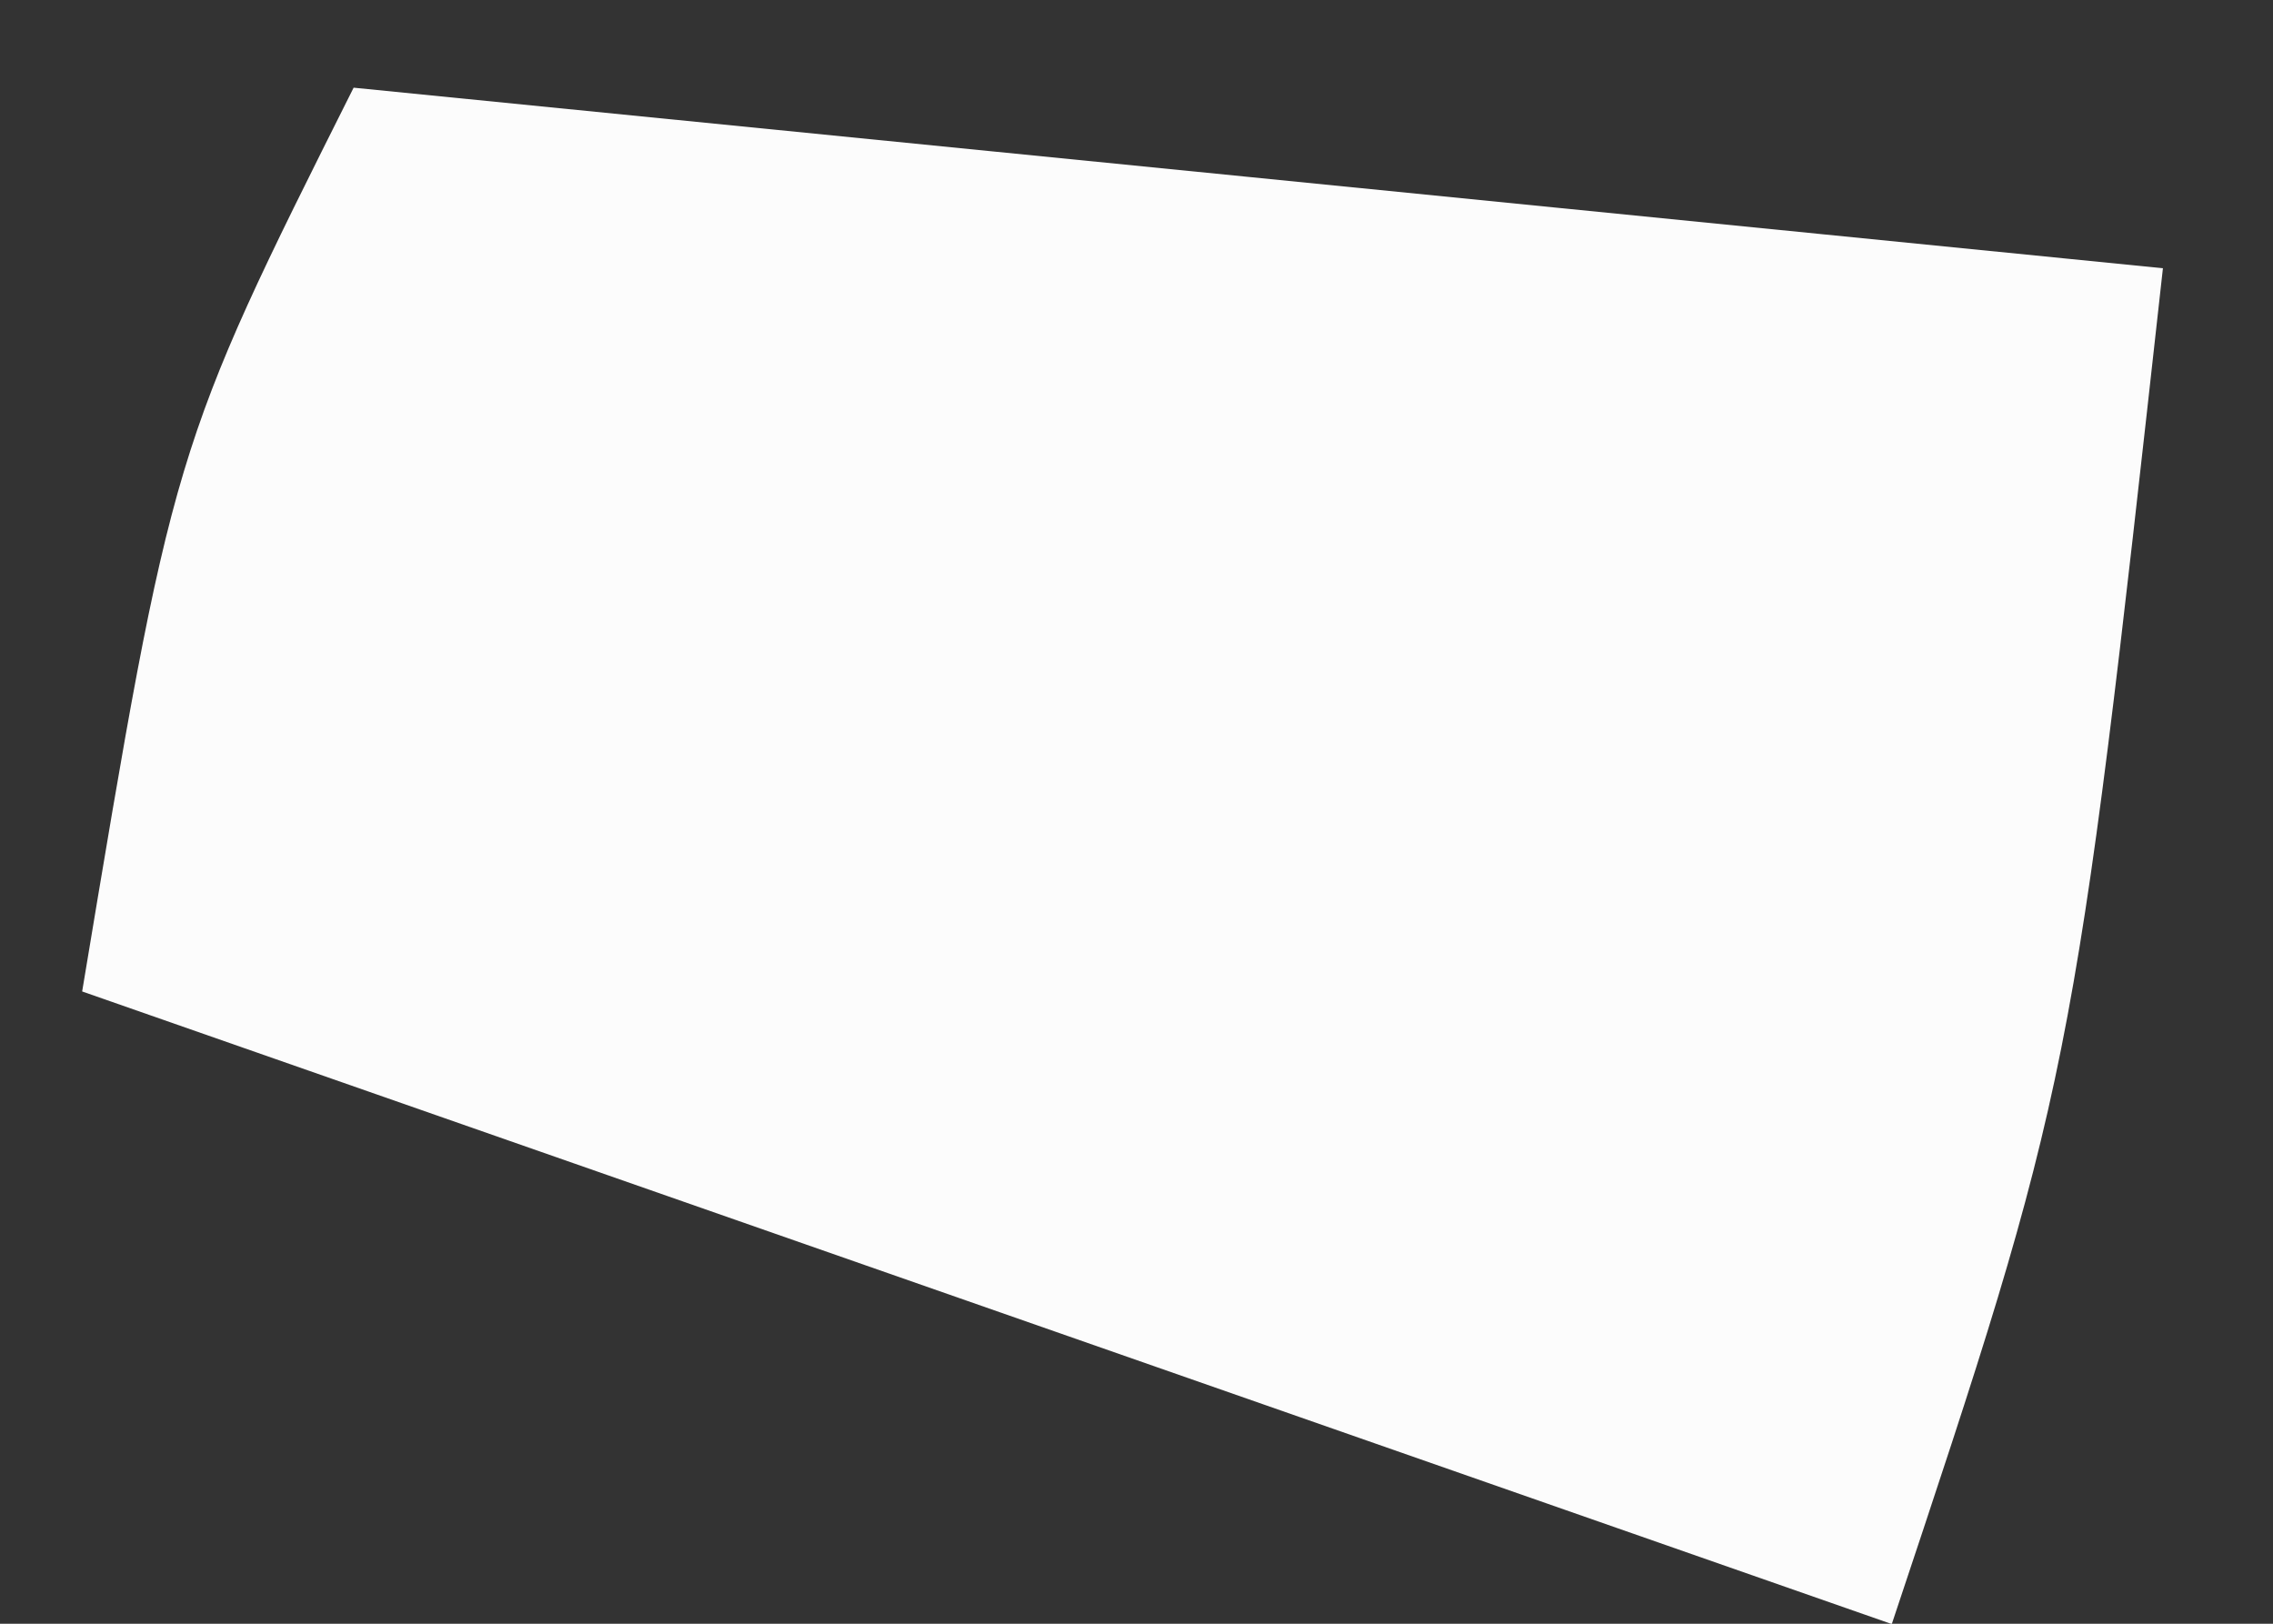 <svg width="7" height="5" viewBox="0 0 7 5" fill="none" xmlns="http://www.w3.org/2000/svg">
<rect x="0" y="0" width="7" height="5" fill="#333333" stroke="none"/>
<path d="M1.089 0.27C2.928 0.453 4.767 0.637 6.661 0.826C6.383 3.331 6.383 3.331 5.826 5.001C3.986 4.358 2.147 3.715 0.253 3.053C0.531 1.383 0.531 1.383 1.089 0.27Z" fill="#FCFCFC"/>
</svg>
